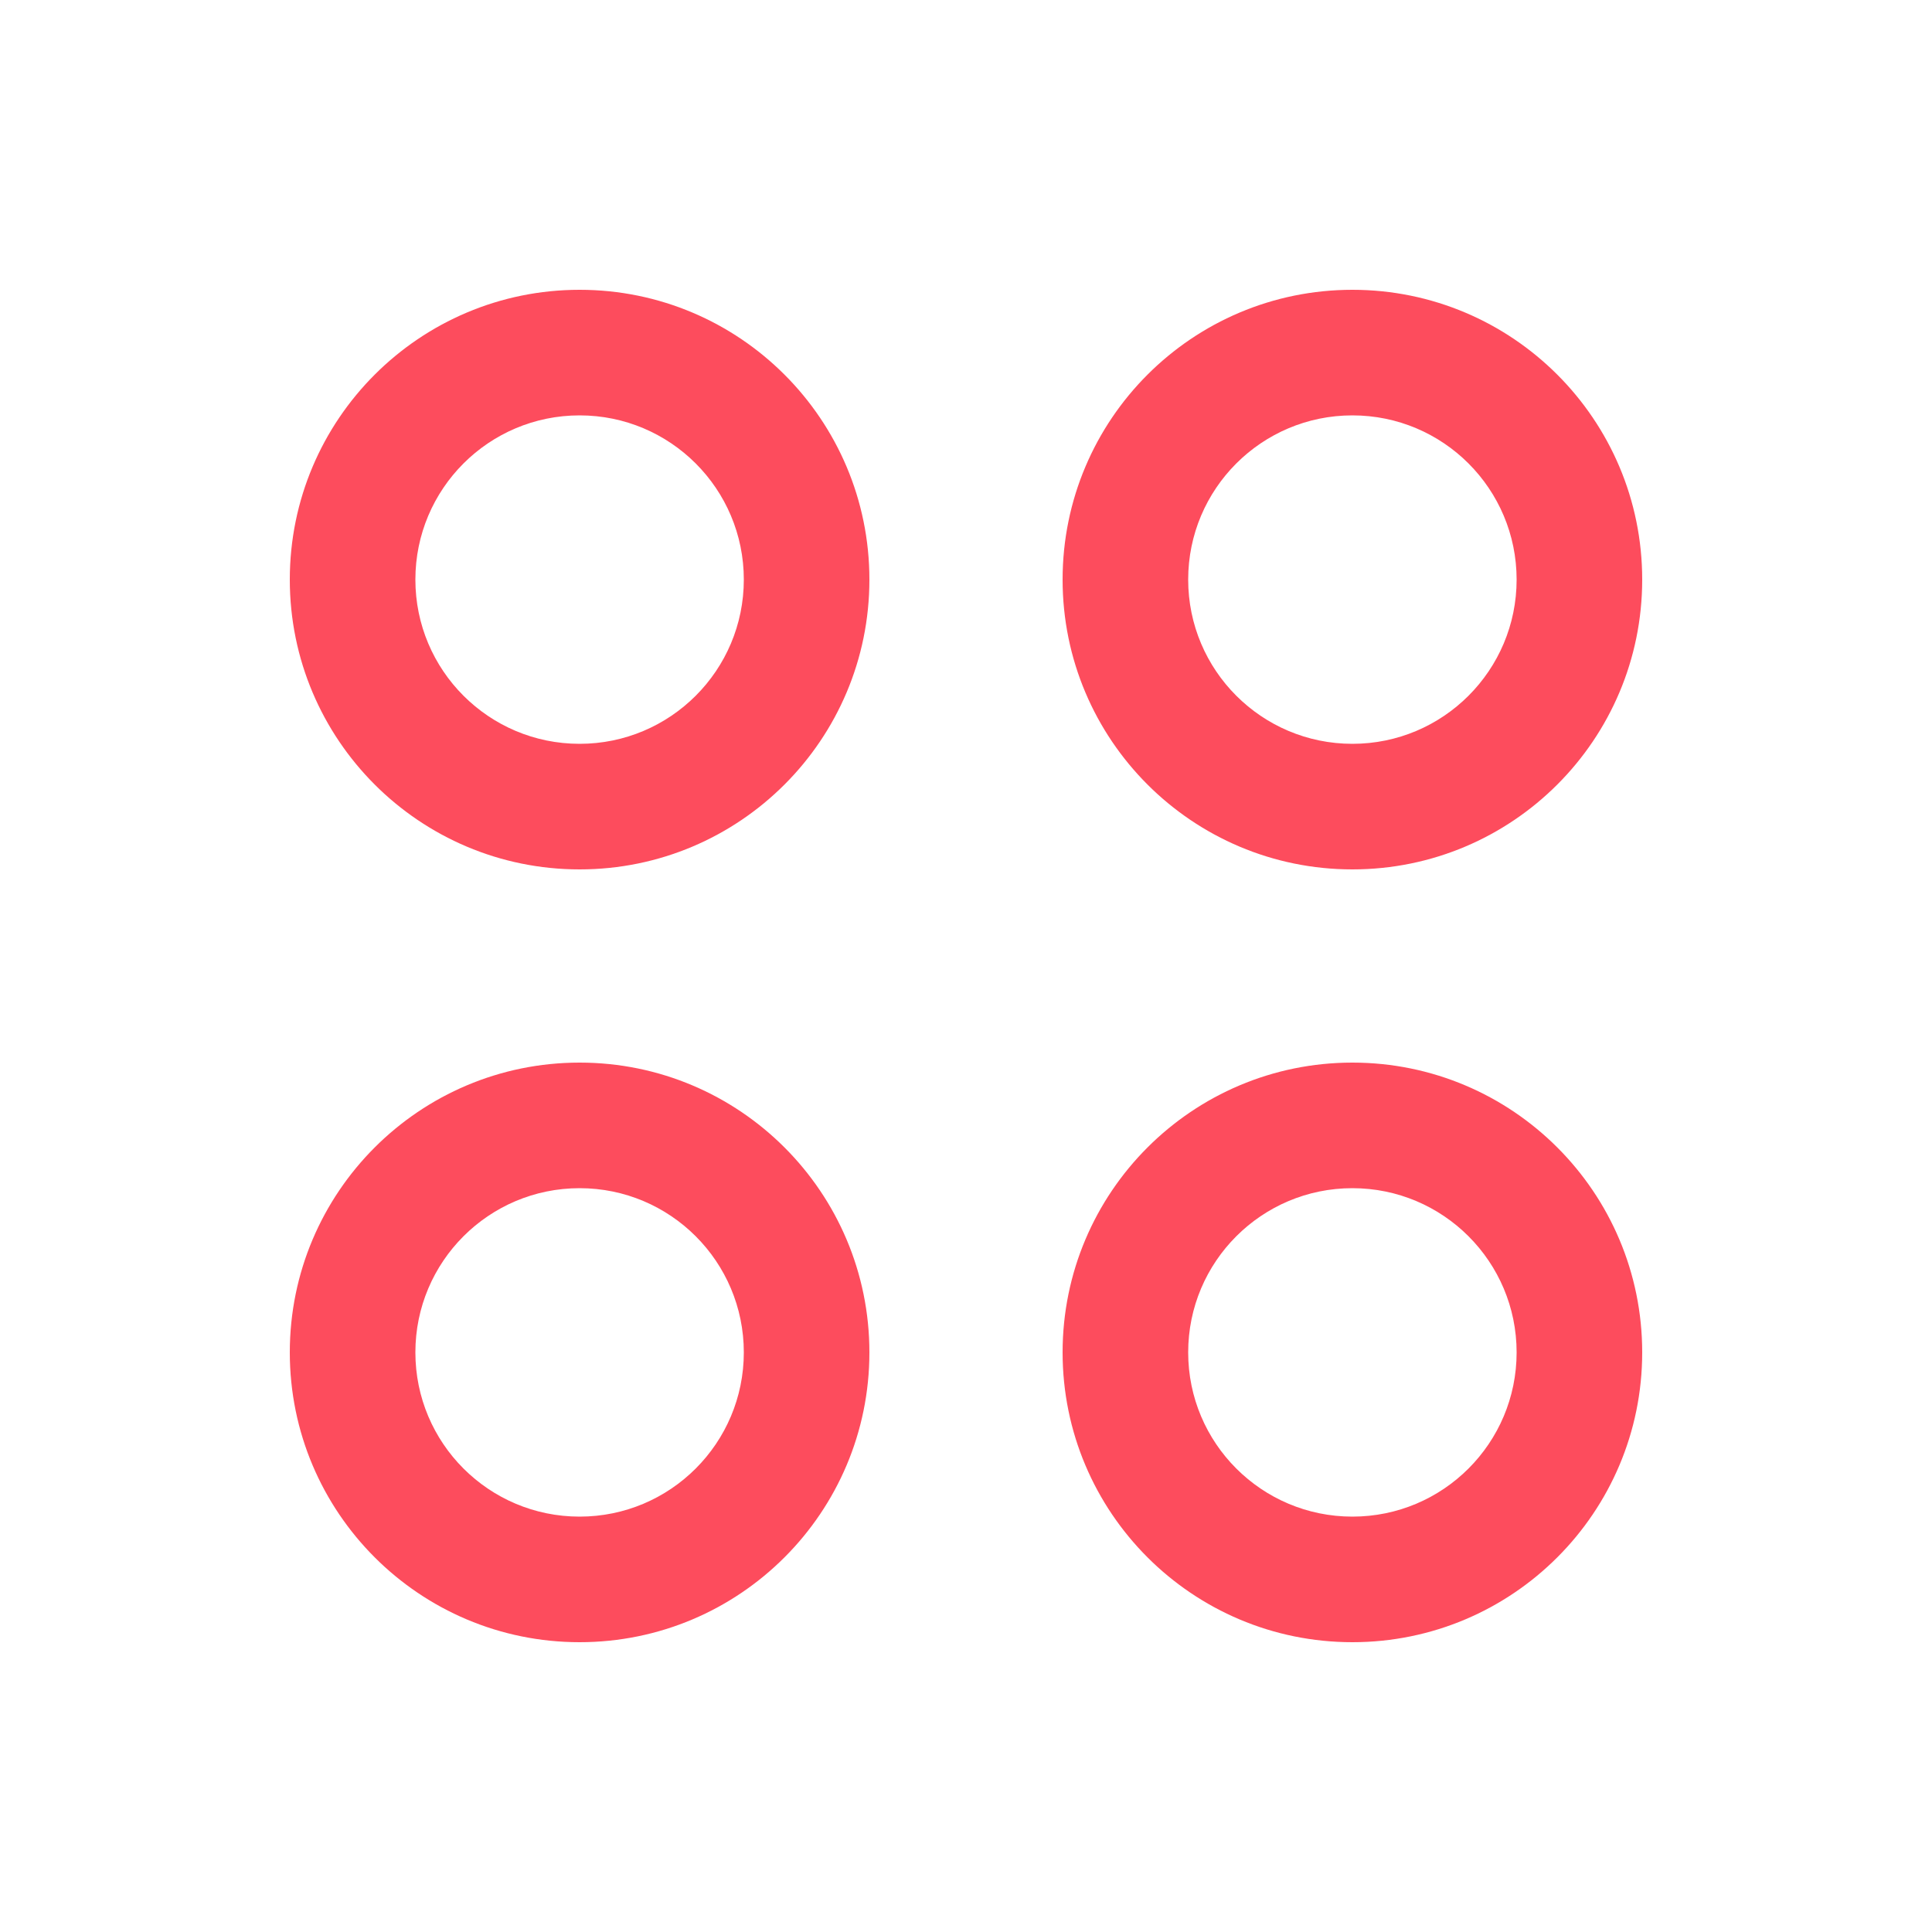 <?xml version="1.0" encoding="UTF-8"?>
<svg width="20px" height="20px" viewBox="0 0 20 20" version="1.1" xmlns="http://www.w3.org/2000/svg" xmlns:xlink="http://www.w3.org/1999/xlink">
    <!-- Generator: Sketch 56.2 (81672) - https://sketch.com -->
    <title>icon_Navigation</title>
    <desc>Created with Sketch.</desc>
    <g id="icon_Navigation" stroke="none" stroke-width="1" fill="none" fill-rule="evenodd">
        <g>
            <rect id="矩形" x="0" y="0" width="20" height="20"></rect>
            <path d="M6,3 C7.657,3 9,4.343 9,6 C9,7.657 7.657,9 6,9 C4.343,9 3,7.657 3,6 C3,4.343 4.343,3 6,3 Z M6,4.3 C5.061,4.3 4.3,5.061 4.3,6 C4.3,6.939 5.061,7.7 6,7.7 C6.939,7.7 7.7,6.939 7.7,6 C7.7,5.061 6.939,4.3 6,4.3 Z M14,3 C15.657,3 17,4.343 17,6 C17,7.657 15.657,9 14,9 C12.343,9 11,7.657 11,6 C11,4.343 12.343,3 14,3 Z M14,4.3 C13.061,4.3 12.3,5.061 12.3,6 C12.3,6.939 13.061,7.7 14,7.7 C14.939,7.7 15.7,6.939 15.7,6 C15.7,5.061 14.939,4.3 14,4.3 Z M6,11 C7.657,11 9,12.343 9,14 C9,15.657 7.657,17 6,17 C4.343,17 3,15.657 3,14 C3,12.343 4.343,11 6,11 Z M6,12.3 C5.061,12.3 4.3,13.061 4.3,14 C4.3,14.939 5.061,15.7 6,15.7 C6.939,15.7 7.7,14.939 7.7,14 C7.7,13.061 6.939,12.3 6,12.3 Z M14,11 C15.657,11 17,12.343 17,14 C17,15.657 15.657,17 14,17 C12.343,17 11,15.657 11,14 C11,12.343 12.343,11 14,11 Z M14,12.3 C13.061,12.3 12.3,13.061 12.3,14 C12.3,14.939 13.061,15.7 14,15.7 C14.939,15.7 15.7,14.939 15.7,14 C15.7,13.061 14.939,12.3 14,12.3 Z" id="形状结合" fill="#fd4c5d" fill-rule="nonzero"></path>
            <rect id="矩形" x="0" y="5.68434189e-14" width="20" height="20"></rect>
        </g>
    </g>
</svg>